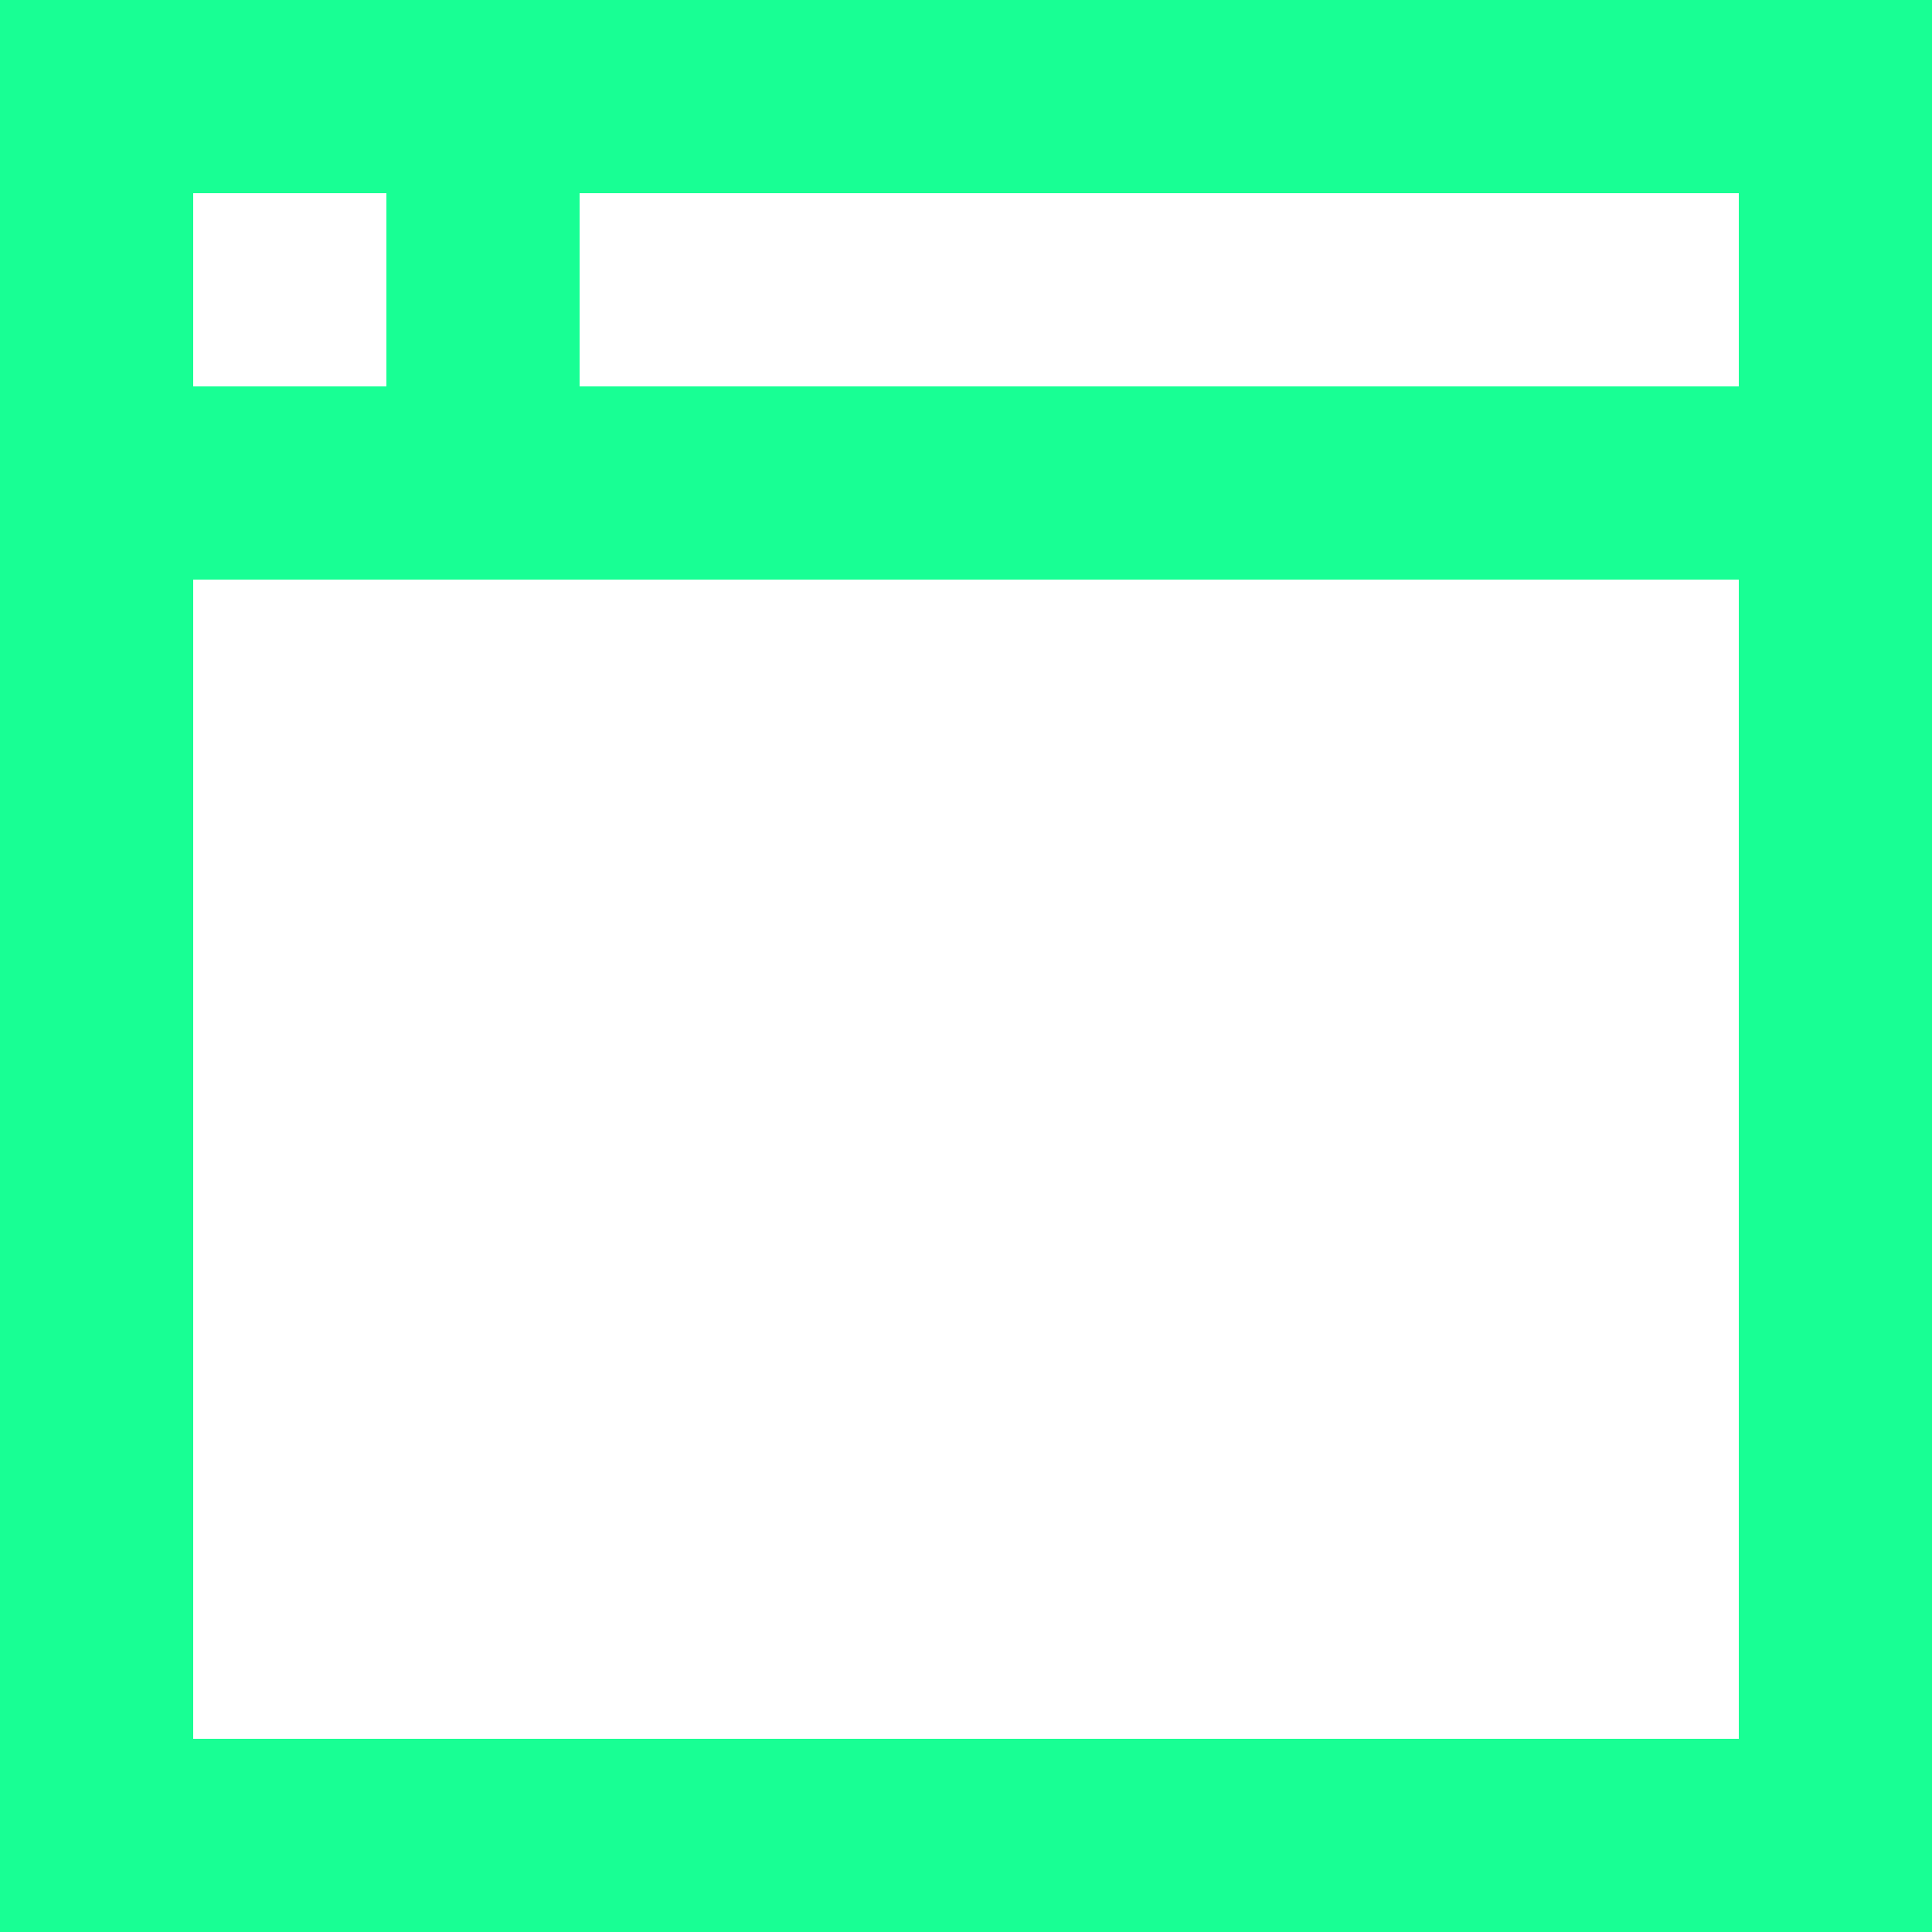 <?xml version="1.0" encoding="UTF-8" standalone="no"?>
<svg width="20px" height="20px" viewBox="0 0 20 20" version="1.1" xmlns="http://www.w3.org/2000/svg" xmlns:xlink="http://www.w3.org/1999/xlink">
    <!-- Generator: Sketch 3.8.1 (29687) - http://www.bohemiancoding.com/sketch -->
    <title>browser [#233]</title>
    <desc>Created with Sketch.</desc>
    <defs></defs>
    <g id="Page-1" stroke="none" stroke-width="1" fill="none" fill-rule="evenodd">
        <g id="Dribbble-Dark-Preview" transform="translate(-60, -7159)" fill="#18FF94">
            <g id="icons" transform="translate(56, 160)">
                <path d="M10,7003 L22,7003 L22,7001 L10,7001 L10,7003 Z M6,7017 L22,7017 L22,7005 L6,7005 L6,7017 Z M6,7003 L8,7003 L8,7001 L6,7001 L6,7003 Z M4,7019 L24,7019 L24,6999 L4,6999 L4,7019 Z" id="browser-[#233]"></path>
            </g>
        </g>
    </g>
</svg>